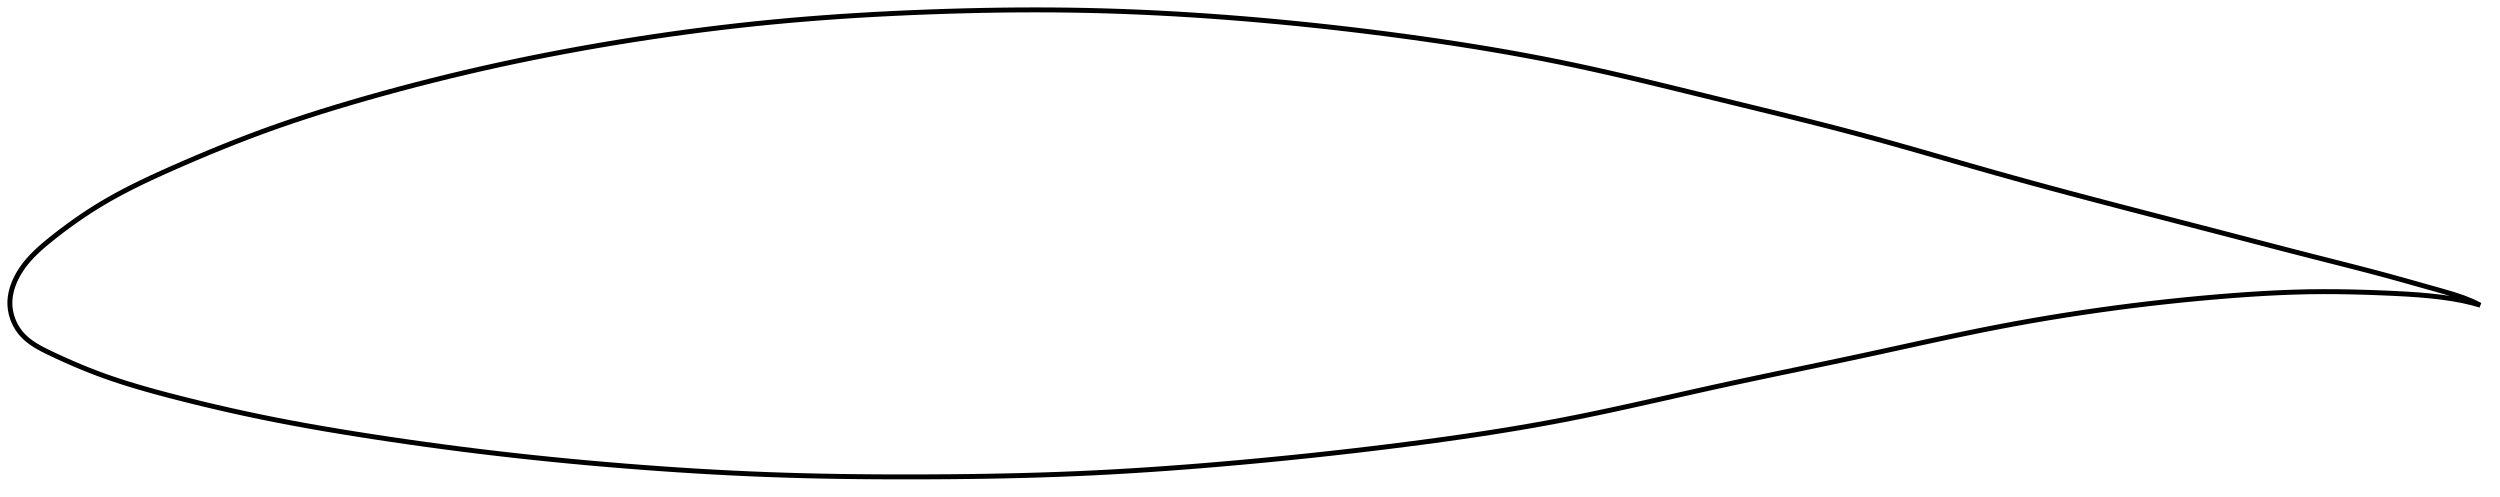 <?xml version="1.0" encoding="utf-8" ?>
<svg baseProfile="full" height="201.048" version="1.1" width="1012.02" xmlns="http://www.w3.org/2000/svg" xmlns:ev="http://www.w3.org/2001/xml-events" xmlns:xlink="http://www.w3.org/1999/xlink"><defs /><polygon fill="none" points="1004.02,123.535 1000.849,121.994 997.047,120.466 992.952,119.104 988.442,117.786 983.474,116.386 978.123,114.874 972.508,113.298 966.726,111.704 960.794,110.115 954.667,108.518 948.302,106.889 941.671,105.205 934.777,103.449 927.663,101.618 920.387,99.73 913.002,97.806 905.553,95.862 898.063,93.912 890.542,91.961 882.996,90.008 875.431,88.051 867.857,86.089 860.284,84.12 852.725,82.145 845.194,80.162 837.701,78.172 830.257,76.174 822.872,74.168 815.552,72.153 808.303,70.127 801.129,68.093 794.029,66.058 786.994,64.034 780.014,62.028 773.076,60.046 766.16,58.094 759.246,56.176 752.31,54.296 745.323,52.451 738.266,50.631 731.122,48.825 723.885,47.025 716.557,45.223 709.152,43.416 701.694,41.6 694.222,39.776 686.783,37.953 679.419,36.148 672.153,34.379 665,32.658 657.958,30.995 651.022,29.394 644.174,27.86 637.394,26.394 630.657,24.998 623.934,23.667 617.201,22.394 610.439,21.172 603.631,19.997 596.765,18.865 589.833,17.771 582.831,16.715 575.76,15.693 568.628,14.706 561.446,13.753 554.228,12.837 546.989,11.959 539.74,11.123 532.493,10.33 525.255,9.581 518.033,8.877 510.834,8.218 503.661,7.605 496.515,7.038 489.397,6.517 482.306,6.043 475.24,5.616 468.195,5.239 461.168,4.91 454.153,4.63 447.143,4.401 440.13,4.223 433.106,4.098 426.061,4.024 418.988,4.0 411.884,4.025 404.746,4.097 397.576,4.216 390.378,4.38 383.16,4.587 375.931,4.835 368.708,5.123 361.503,5.45 354.328,5.818 347.191,6.229 340.097,6.683 333.045,7.183 326.034,7.729 319.059,8.324 312.111,8.97 305.181,9.668 298.258,10.42 291.336,11.225 284.409,12.083 277.475,12.995 270.535,13.958 263.59,14.973 256.646,16.039 249.711,17.153 242.796,18.313 235.906,19.52 229.046,20.773 222.219,22.072 215.424,23.418 208.657,24.812 201.912,26.256 195.181,27.752 188.457,29.303 181.737,30.909 175.026,32.569 168.335,34.28 161.68,36.036 155.087,37.832 148.582,39.657 142.195,41.504 135.945,43.37 129.84,45.255 123.875,47.163 118.037,49.1 112.309,51.073 106.667,53.094 101.086,55.171 95.554,57.304 90.082,59.483 84.704,61.686 79.473,63.884 74.445,66.044 69.673,68.134 65.191,70.137 61.014,72.056 57.132,73.9 53.524,75.678 50.165,77.403 47.028,79.083 44.091,80.726 41.332,82.339 38.733,83.927 36.277,85.488 33.953,87.019 31.755,88.517 29.676,89.978 27.708,91.399 25.848,92.779 24.088,94.115 22.423,95.407 20.846,96.656 19.355,97.862 17.95,99.033 16.632,100.174 15.398,101.289 14.247,102.383 13.176,103.458 12.182,104.516 11.261,105.56 10.41,106.591 9.625,107.611 8.903,108.62 8.239,109.62 7.631,110.611 7.078,111.59 6.576,112.557 6.124,113.512 5.719,114.454 5.36,115.384 5.046,116.303 4.774,117.211 4.544,118.111 4.355,119.001 4.206,119.885 4.097,120.763 4.028,121.636 4.0,122.505 4.013,123.373 4.068,124.241 4.166,125.109 4.306,125.978 4.487,126.847 4.712,127.717 4.979,128.587 5.291,129.456 5.649,130.323 6.055,131.188 6.511,132.048 7.02,132.901 7.585,133.743 8.209,134.572 8.896,135.382 9.649,136.174 10.47,136.947 11.363,137.704 12.331,138.446 13.377,139.175 14.504,139.895 15.716,140.607 17.015,141.317 18.404,142.03 19.883,142.754 21.448,143.498 23.099,144.269 24.841,145.07 26.679,145.899 28.62,146.756 30.669,147.64 32.831,148.548 35.112,149.479 37.517,150.427 40.054,151.392 42.735,152.37 45.579,153.361 48.605,154.368 51.836,155.394 55.297,156.446 59.017,157.526 63.023,158.642 67.342,159.8 71.986,161.005 76.95,162.258 82.209,163.547 87.724,164.854 93.441,166.162 99.313,167.453 105.306,168.716 111.41,169.946 117.642,171.145 124.014,172.317 130.537,173.465 137.217,174.592 144.047,175.7 151.013,176.79 158.086,177.859 165.232,178.903 172.423,179.915 179.637,180.891 186.858,181.83 194.078,182.729 201.3,183.589 208.53,184.41 215.777,185.195 223.045,185.943 230.339,186.657 237.656,187.336 244.992,187.98 252.341,188.59 259.691,189.166 267.03,189.705 274.351,190.206 281.649,190.668 288.923,191.089 296.177,191.469 303.418,191.806 310.656,192.1 317.905,192.351 325.178,192.559 332.489,192.728 339.846,192.859 347.251,192.954 354.705,193.016 362.201,193.046 369.729,193.048 377.27,193.023 384.806,192.973 392.316,192.894 399.787,192.785 407.211,192.643 414.586,192.467 421.912,192.254 429.195,192.001 436.445,191.708 443.674,191.371 450.898,190.989 458.128,190.566 465.378,190.1 472.654,189.594 479.963,189.048 487.309,188.465 494.695,187.844 502.117,187.188 509.573,186.499 517.056,185.777 524.557,185.022 532.068,184.236 539.576,183.418 547.07,182.57 554.537,181.692 561.963,180.788 569.333,179.858 576.633,178.904 583.851,177.925 590.981,176.918 598.023,175.88 604.98,174.807 611.86,173.695 618.673,172.541 625.434,171.337 632.158,170.08 638.864,168.762 645.576,167.386 652.312,165.956 659.091,164.48 665.926,162.963 672.83,161.414 679.812,159.841 686.876,158.255 694.023,156.669 701.247,155.094 708.539,153.534 715.881,151.983 723.259,150.438 730.654,148.895 738.048,147.349 745.422,145.798 752.756,144.236 760.033,142.664 767.239,141.091 774.369,139.531 781.42,137.998 788.396,136.502 795.303,135.052 802.15,133.655 808.951,132.319 815.719,131.047 822.467,129.839 829.204,128.689 835.94,127.597 842.682,126.56 849.435,125.577 856.205,124.647 862.994,123.769 869.803,122.944 876.622,122.174 883.434,121.459 890.211,120.802 896.919,120.206 903.52,119.672 909.98,119.205 916.282,118.811 922.434,118.495 928.456,118.262 934.38,118.113 940.244,118.053 946.085,118.076 951.911,118.172 957.693,118.328 963.372,118.531 968.869,118.767 974.116,119.043 979.089,119.381 983.799,119.798 988.272,120.303 992.54,120.914 996.638,121.659 1000.618,122.575 1004.02,123.535" stroke="black" stroke-width="2.0" /></svg>